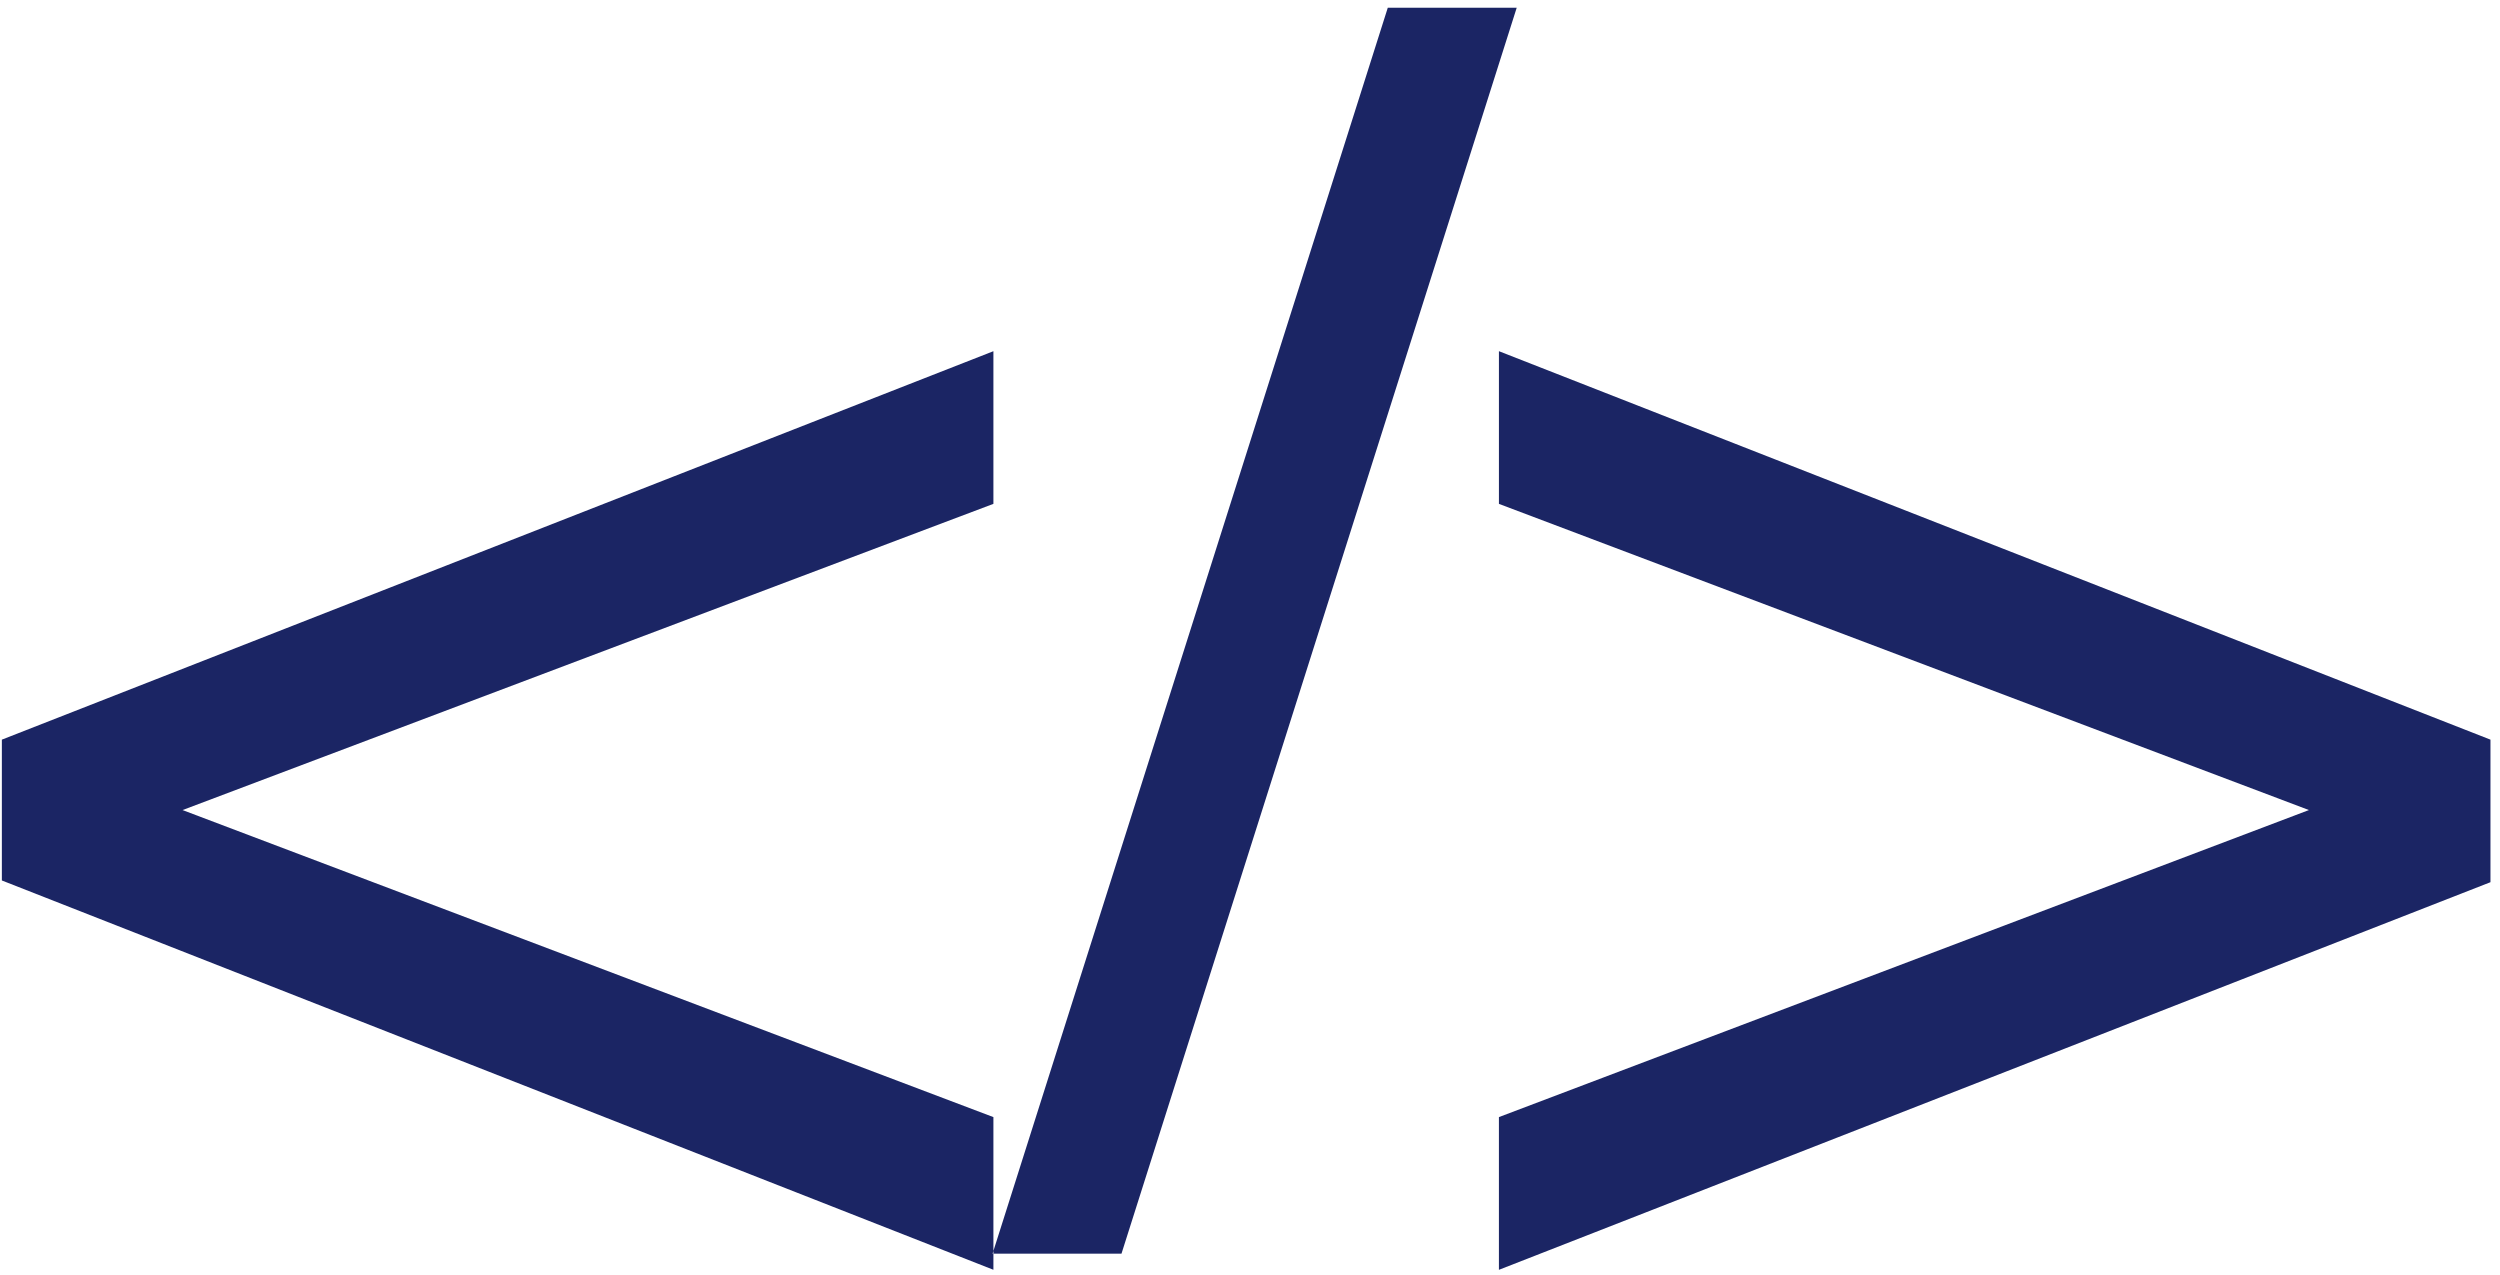 <svg width="198" height="101" viewBox="0 0 198 101" xmlns="http://www.w3.org/2000/svg"><title>p_coding</title><path d="M.148 58.58l78.53-30.765v12.09l-64.22 24.252 64.22 24.318v12.092L.147 69.733V58.58zM109.914.61h10.21L88.822 99.29H78.61L109.914.608zm87.33 69.26l-78.53 30.7V88.474l64.154-24.318-64.153-24.25V27.814l78.53 30.766v11.287z" fill="#1B2564" fill-rule="evenodd"/></svg>